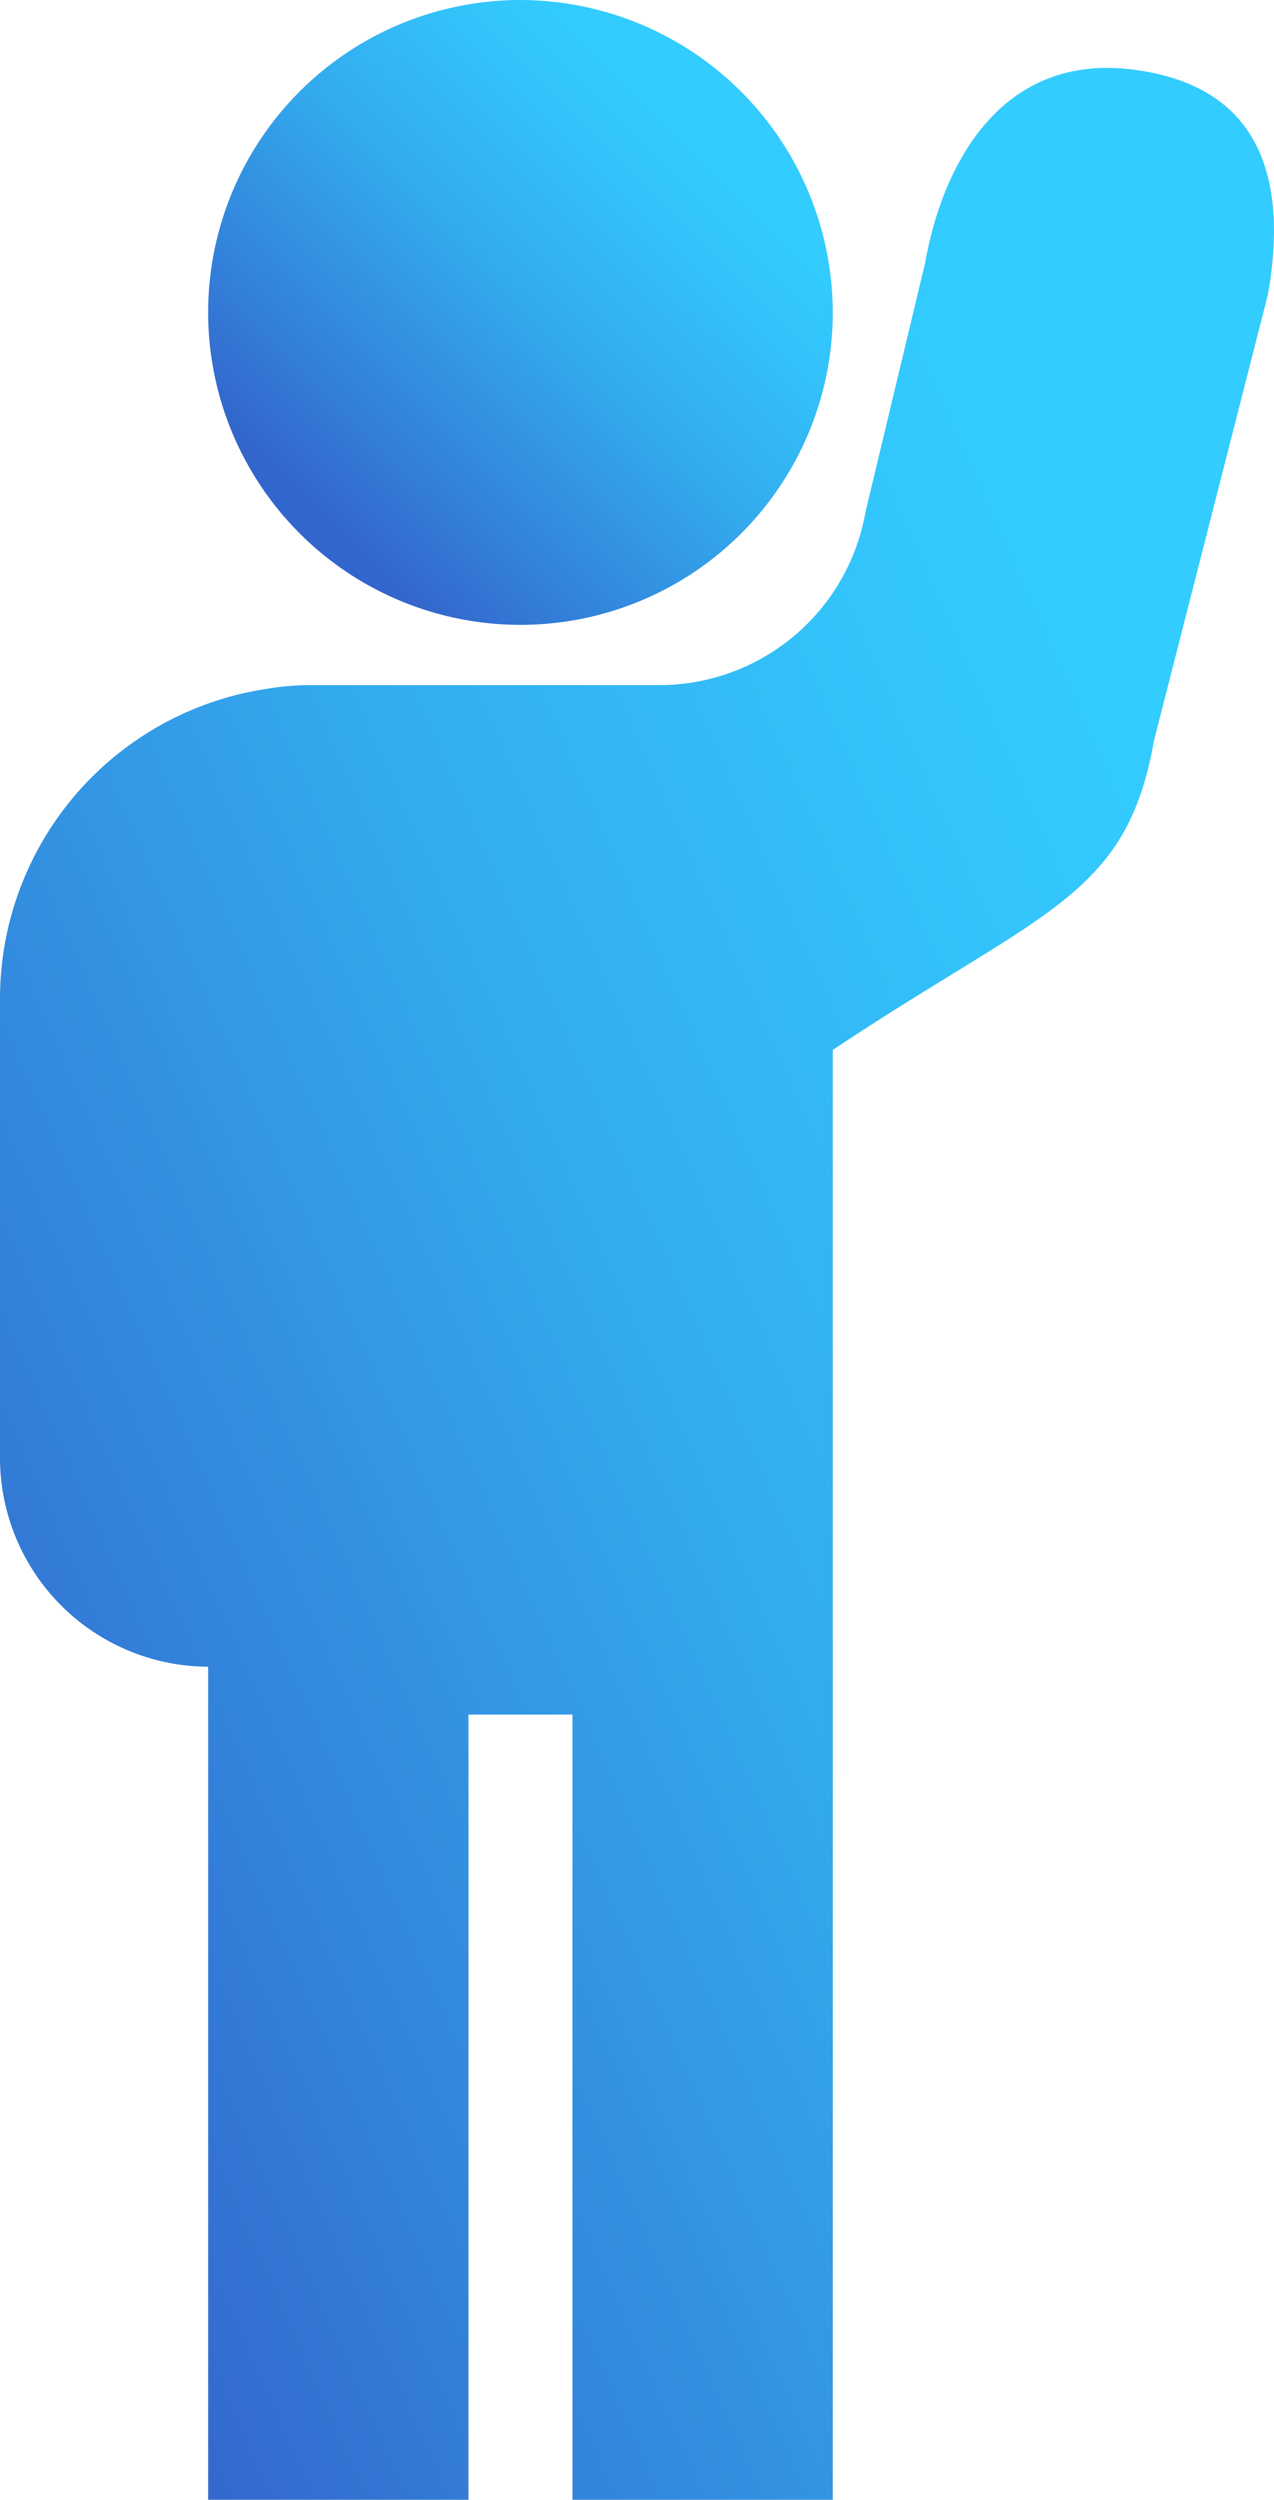 <svg xmlns="http://www.w3.org/2000/svg" xmlns:xlink="http://www.w3.org/1999/xlink" viewBox="0 0 71.06 139.38"><defs><style>.cls-1{fill:url(#New_Gradient_Swatch_5);}.cls-2{fill:url(#New_Gradient_Swatch_5-2);}</style><linearGradient id="New_Gradient_Swatch_5" x1="10.73" y1="35.87" x2="57.9" y2="-11.67" gradientUnits="userSpaceOnUse"><stop offset="0.15" stop-color="#36c"/><stop offset="0.25" stop-color="#3383db"/><stop offset="0.4" stop-color="#33abee"/><stop offset="0.53" stop-color="#33c3fb"/><stop offset="0.6" stop-color="#3cf"/></linearGradient><linearGradient id="New_Gradient_Swatch_5-2" x1="-35.72" y1="111.2" x2="147.73" y2="29.38" xlink:href="#New_Gradient_Swatch_5"/></defs><title>Asset 3</title><g id="Layer_2" data-name="Layer 2"><g id="Layer_1-2" data-name="Layer 1"><path class="cls-1" d="M29,0A17.42,17.42,0,1,0,46.45,17.42,17.45,17.45,0,0,0,29,0Z"/><path class="cls-2" d="M63.11,3.87C55.89,3,52.59,9.06,51.6,14.66L48.28,28.52A11.68,11.68,0,0,1,36.77,38.2H17.42a14.58,14.58,0,0,0-2.56.21A17.48,17.48,0,0,0,0,55.62V81.31A11.65,11.65,0,0,0,11.61,92.93v46.45H26.13V95.6h5.8v43.78H46.45V58.54c11.71-7.8,16.37-8.48,17.91-17.22l6.36-24.89C71.71,10.83,70.92,4.81,63.11,3.87Z"/></g></g></svg>
